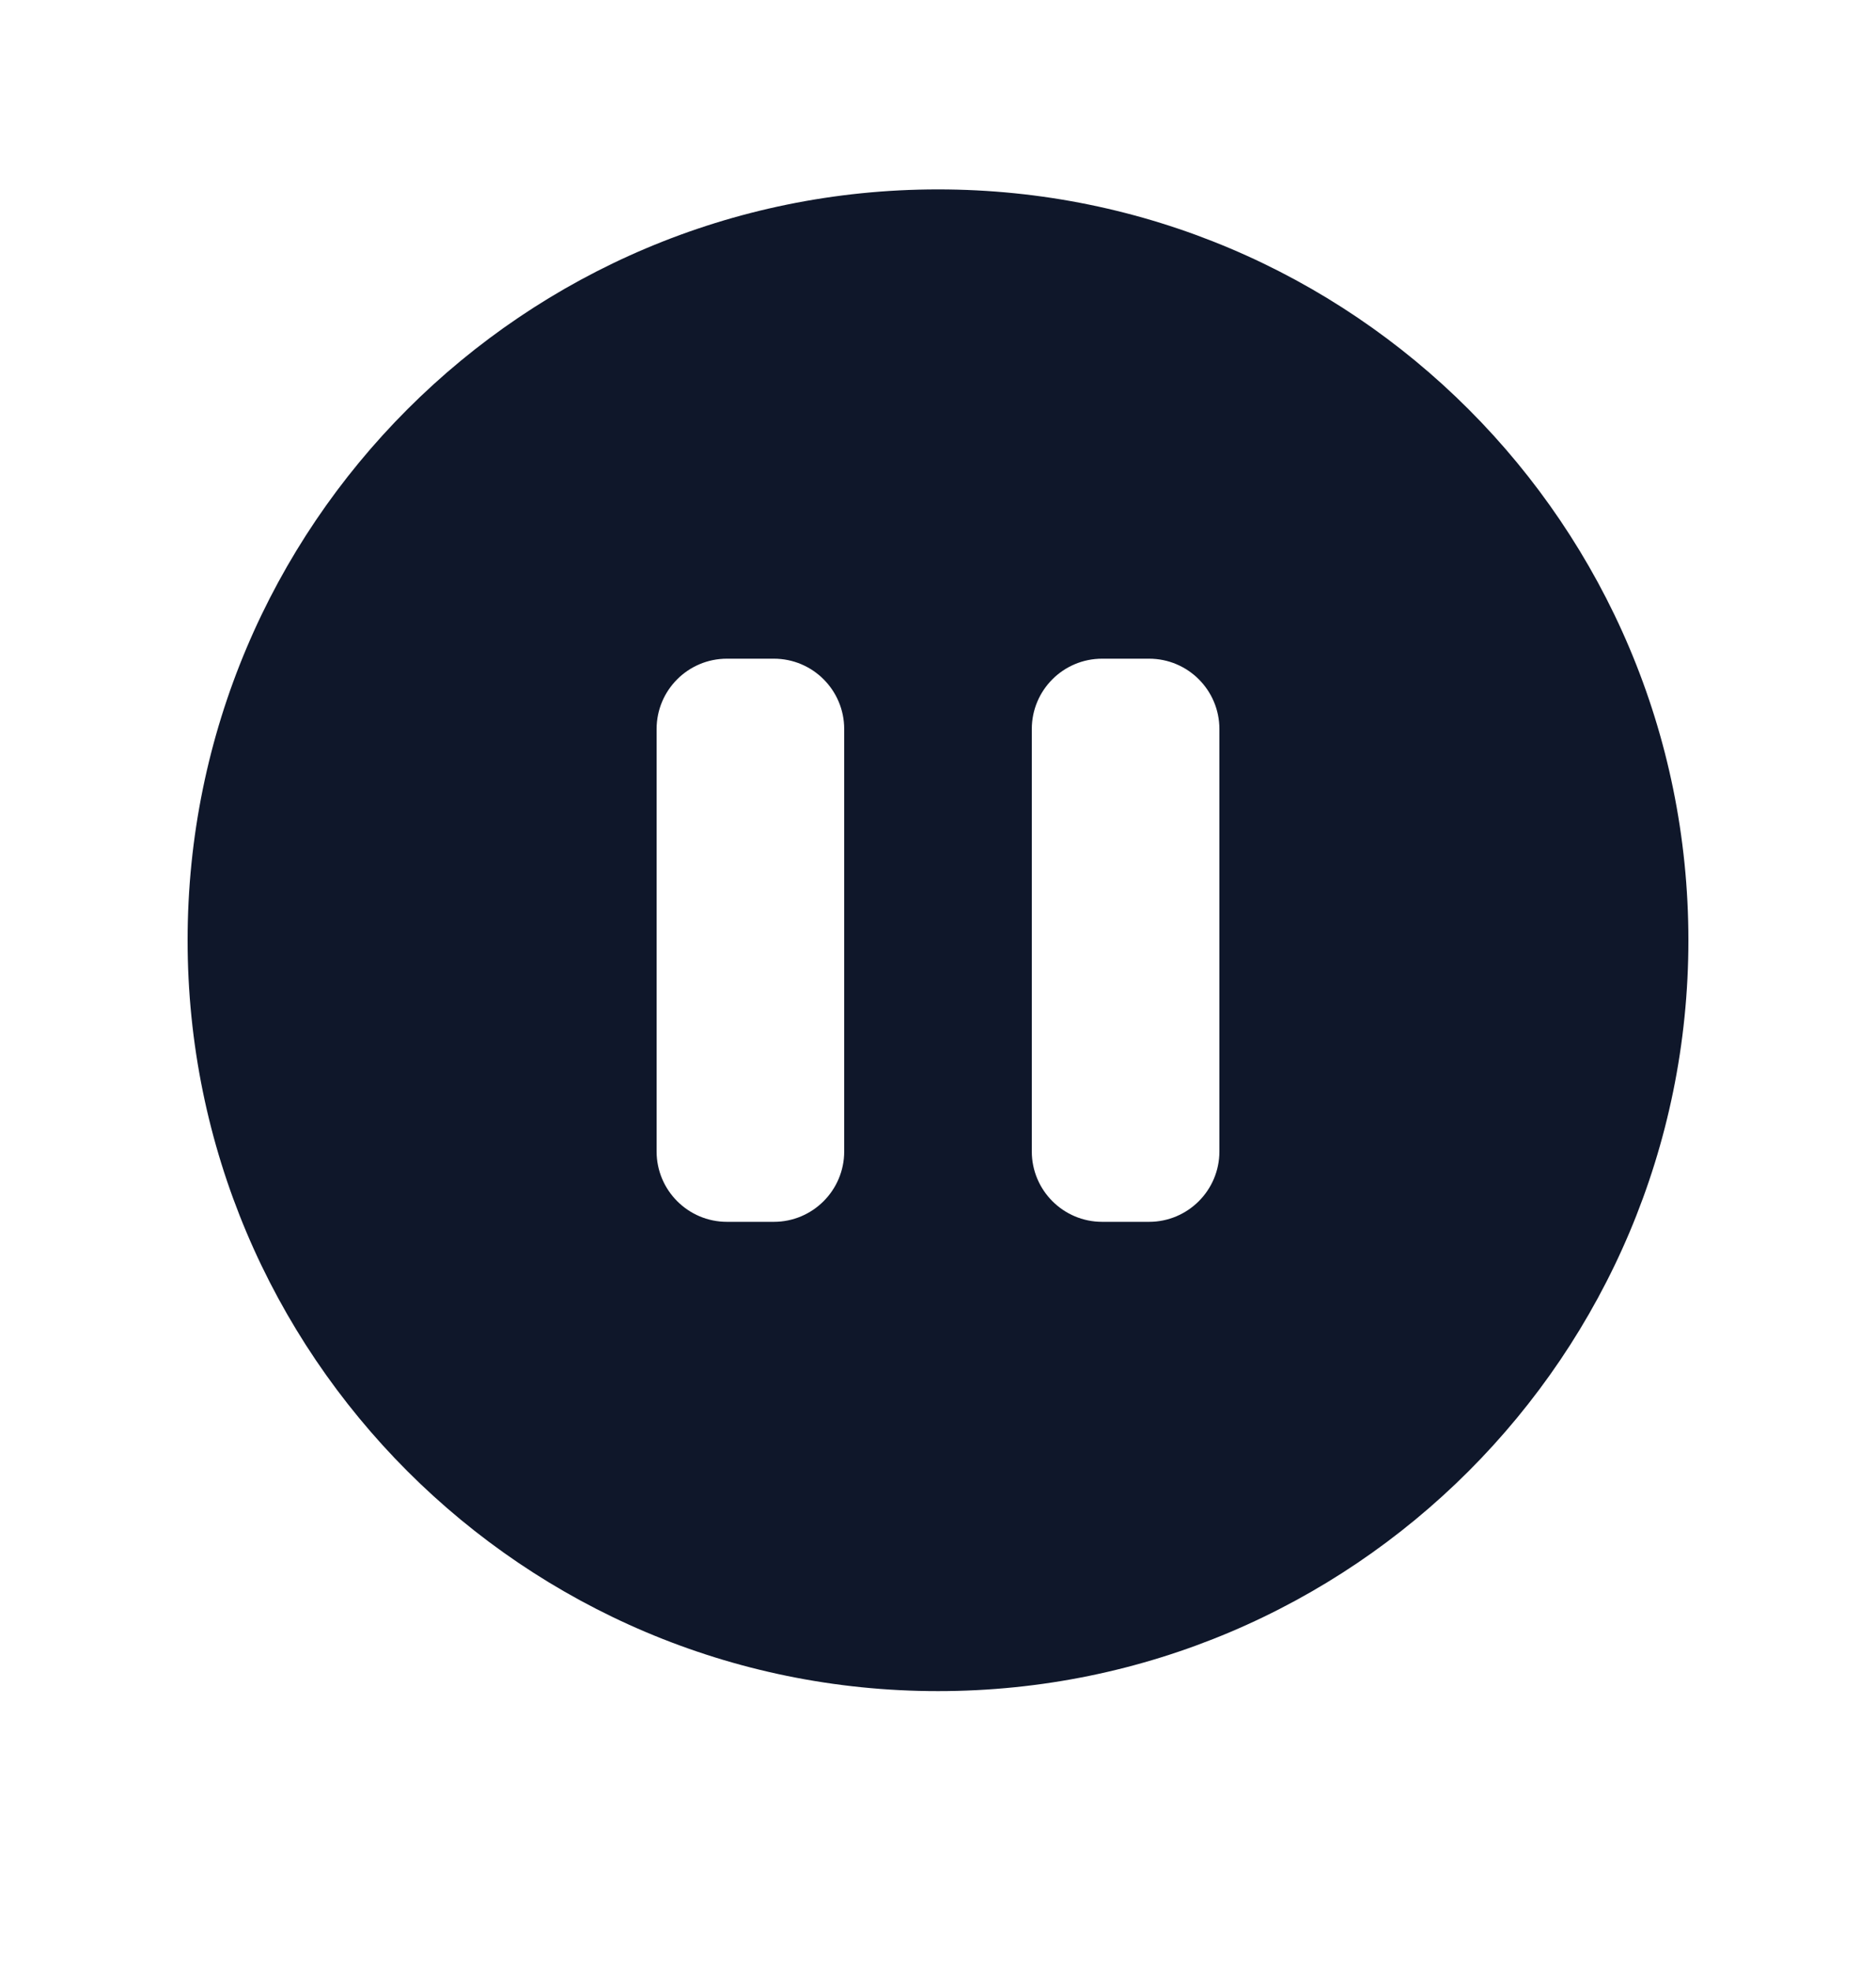 <svg width="20" height="21" viewBox="0 0 20 21" fill="none" xmlns="http://www.w3.org/2000/svg">
<path fill-rule="evenodd" clip-rule="evenodd" d="M2 10.018C2 5.599 5.582 2.018 10 2.018C14.418 2.018 18 5.599 18 10.018C18 14.436 14.418 18.018 10 18.018C5.582 18.018 2 14.436 2 10.018ZM7 7.768C7 7.353 7.336 7.018 7.75 7.018H8.25C8.664 7.018 9 7.353 9 7.768V12.268C9 12.682 8.664 13.018 8.25 13.018H7.75C7.336 13.018 7 12.682 7 12.268V7.768ZM11 7.768C11 7.353 11.336 7.018 11.75 7.018H12.25C12.664 7.018 13 7.353 13 7.768V12.268C13 12.682 12.664 13.018 12.25 13.018H11.75C11.336 13.018 11 12.682 11 12.268V7.768Z" fill="#0F172A"/>
</svg>
